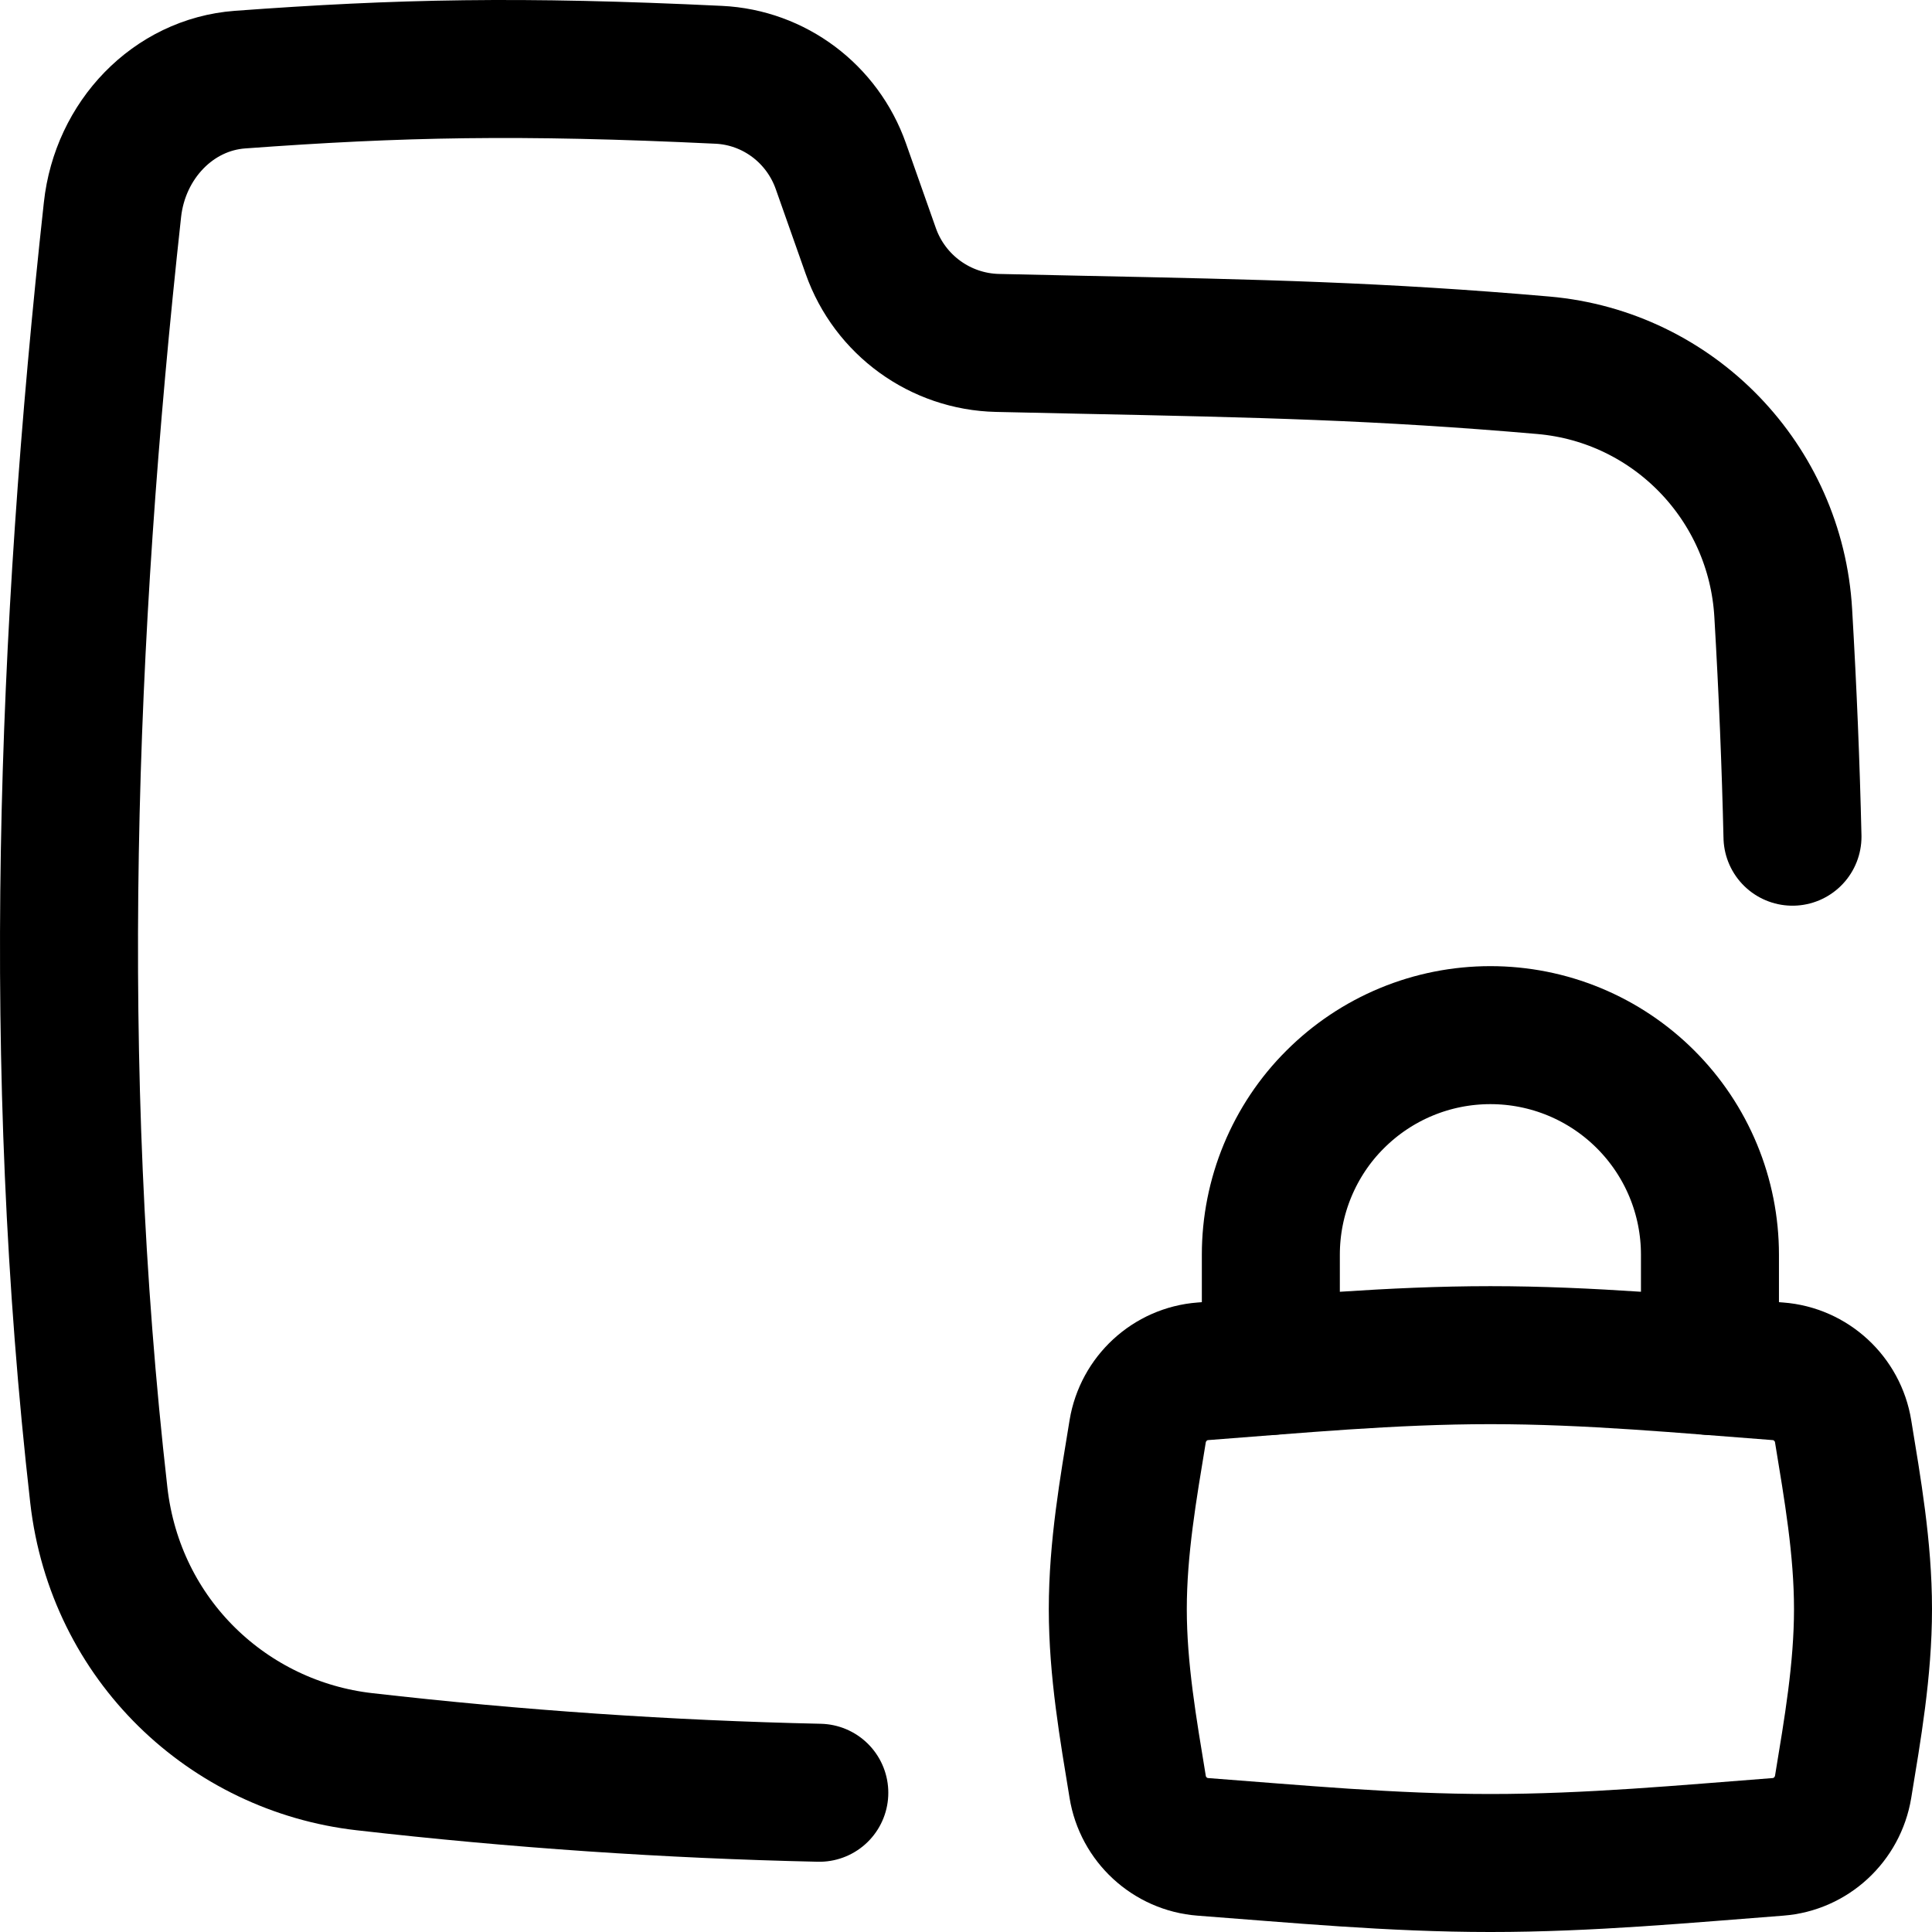 <svg xmlns="http://www.w3.org/2000/svg" fill="none" viewBox="0 0 14 14"><path stroke="currentColor" stroke-linecap="round" stroke-linejoin="round" d="M12.989 6.063c-0.012 -0.519 -0.034 -1.058 -0.067 -1.621 -0.055 -0.947 -0.793 -1.712 -1.737 -1.795 -1.185 -0.103 -2.051 -0.122 -3.359 -0.149 -0.189 -0.004 -0.387 -0.008 -0.597 -0.013 -0.415 -0.009 -0.781 -0.275 -0.919 -0.666l-0.217 -0.615c-0.134 -0.38 -0.483 -0.643 -0.885 -0.662C3.767 0.473 2.896 0.492 1.739 0.577 1.255 0.613 0.87 1.014 0.815 1.52 0.476 4.618 0.363 7.728 0.716 10.834c0.12 1.054 0.942 1.82 1.925 1.932 1.103 0.126 2.201 0.201 3.296 0.225" stroke-width="1"/><path stroke="currentColor" stroke-linecap="round" stroke-linejoin="round" d="M9.209 9.898v-0.806c0 -0.209 0.041 -0.416 0.121 -0.609 0.08 -0.193 0.197 -0.369 0.345 -0.516 0.148 -0.148 0.323 -0.265 0.516 -0.345 0.193 -0.08 0.4 -0.121 0.609 -0.121 0.209 0 0.416 0.041 0.609 0.121s0.368 0.197 0.516 0.345c0.148 0.148 0.265 0.323 0.345 0.516 0.08 0.193 0.121 0.4 0.121 0.609v0.806" stroke-width="1"/><path stroke="currentColor" stroke-linecap="round" stroke-linejoin="round" d="M13.356 12.948c-0.039 0.236 -0.234 0.417 -0.472 0.435 -0.667 0.051 -1.366 0.117 -2.084 0.117 -0.719 0 -1.417 -0.067 -2.084 -0.117 -0.238 -0.018 -0.434 -0.199 -0.472 -0.435 -0.068 -0.415 -0.144 -0.846 -0.144 -1.288s0.076 -0.874 0.144 -1.288c0.039 -0.236 0.234 -0.417 0.472 -0.435 0.668 -0.05 1.366 -0.117 2.084 -0.117 0.719 0 1.417 0.067 2.084 0.117 0.238 0.018 0.434 0.199 0.472 0.435 0.068 0.415 0.144 0.846 0.144 1.288s-0.076 0.874 -0.144 1.288Z" stroke-width="1"/></svg>